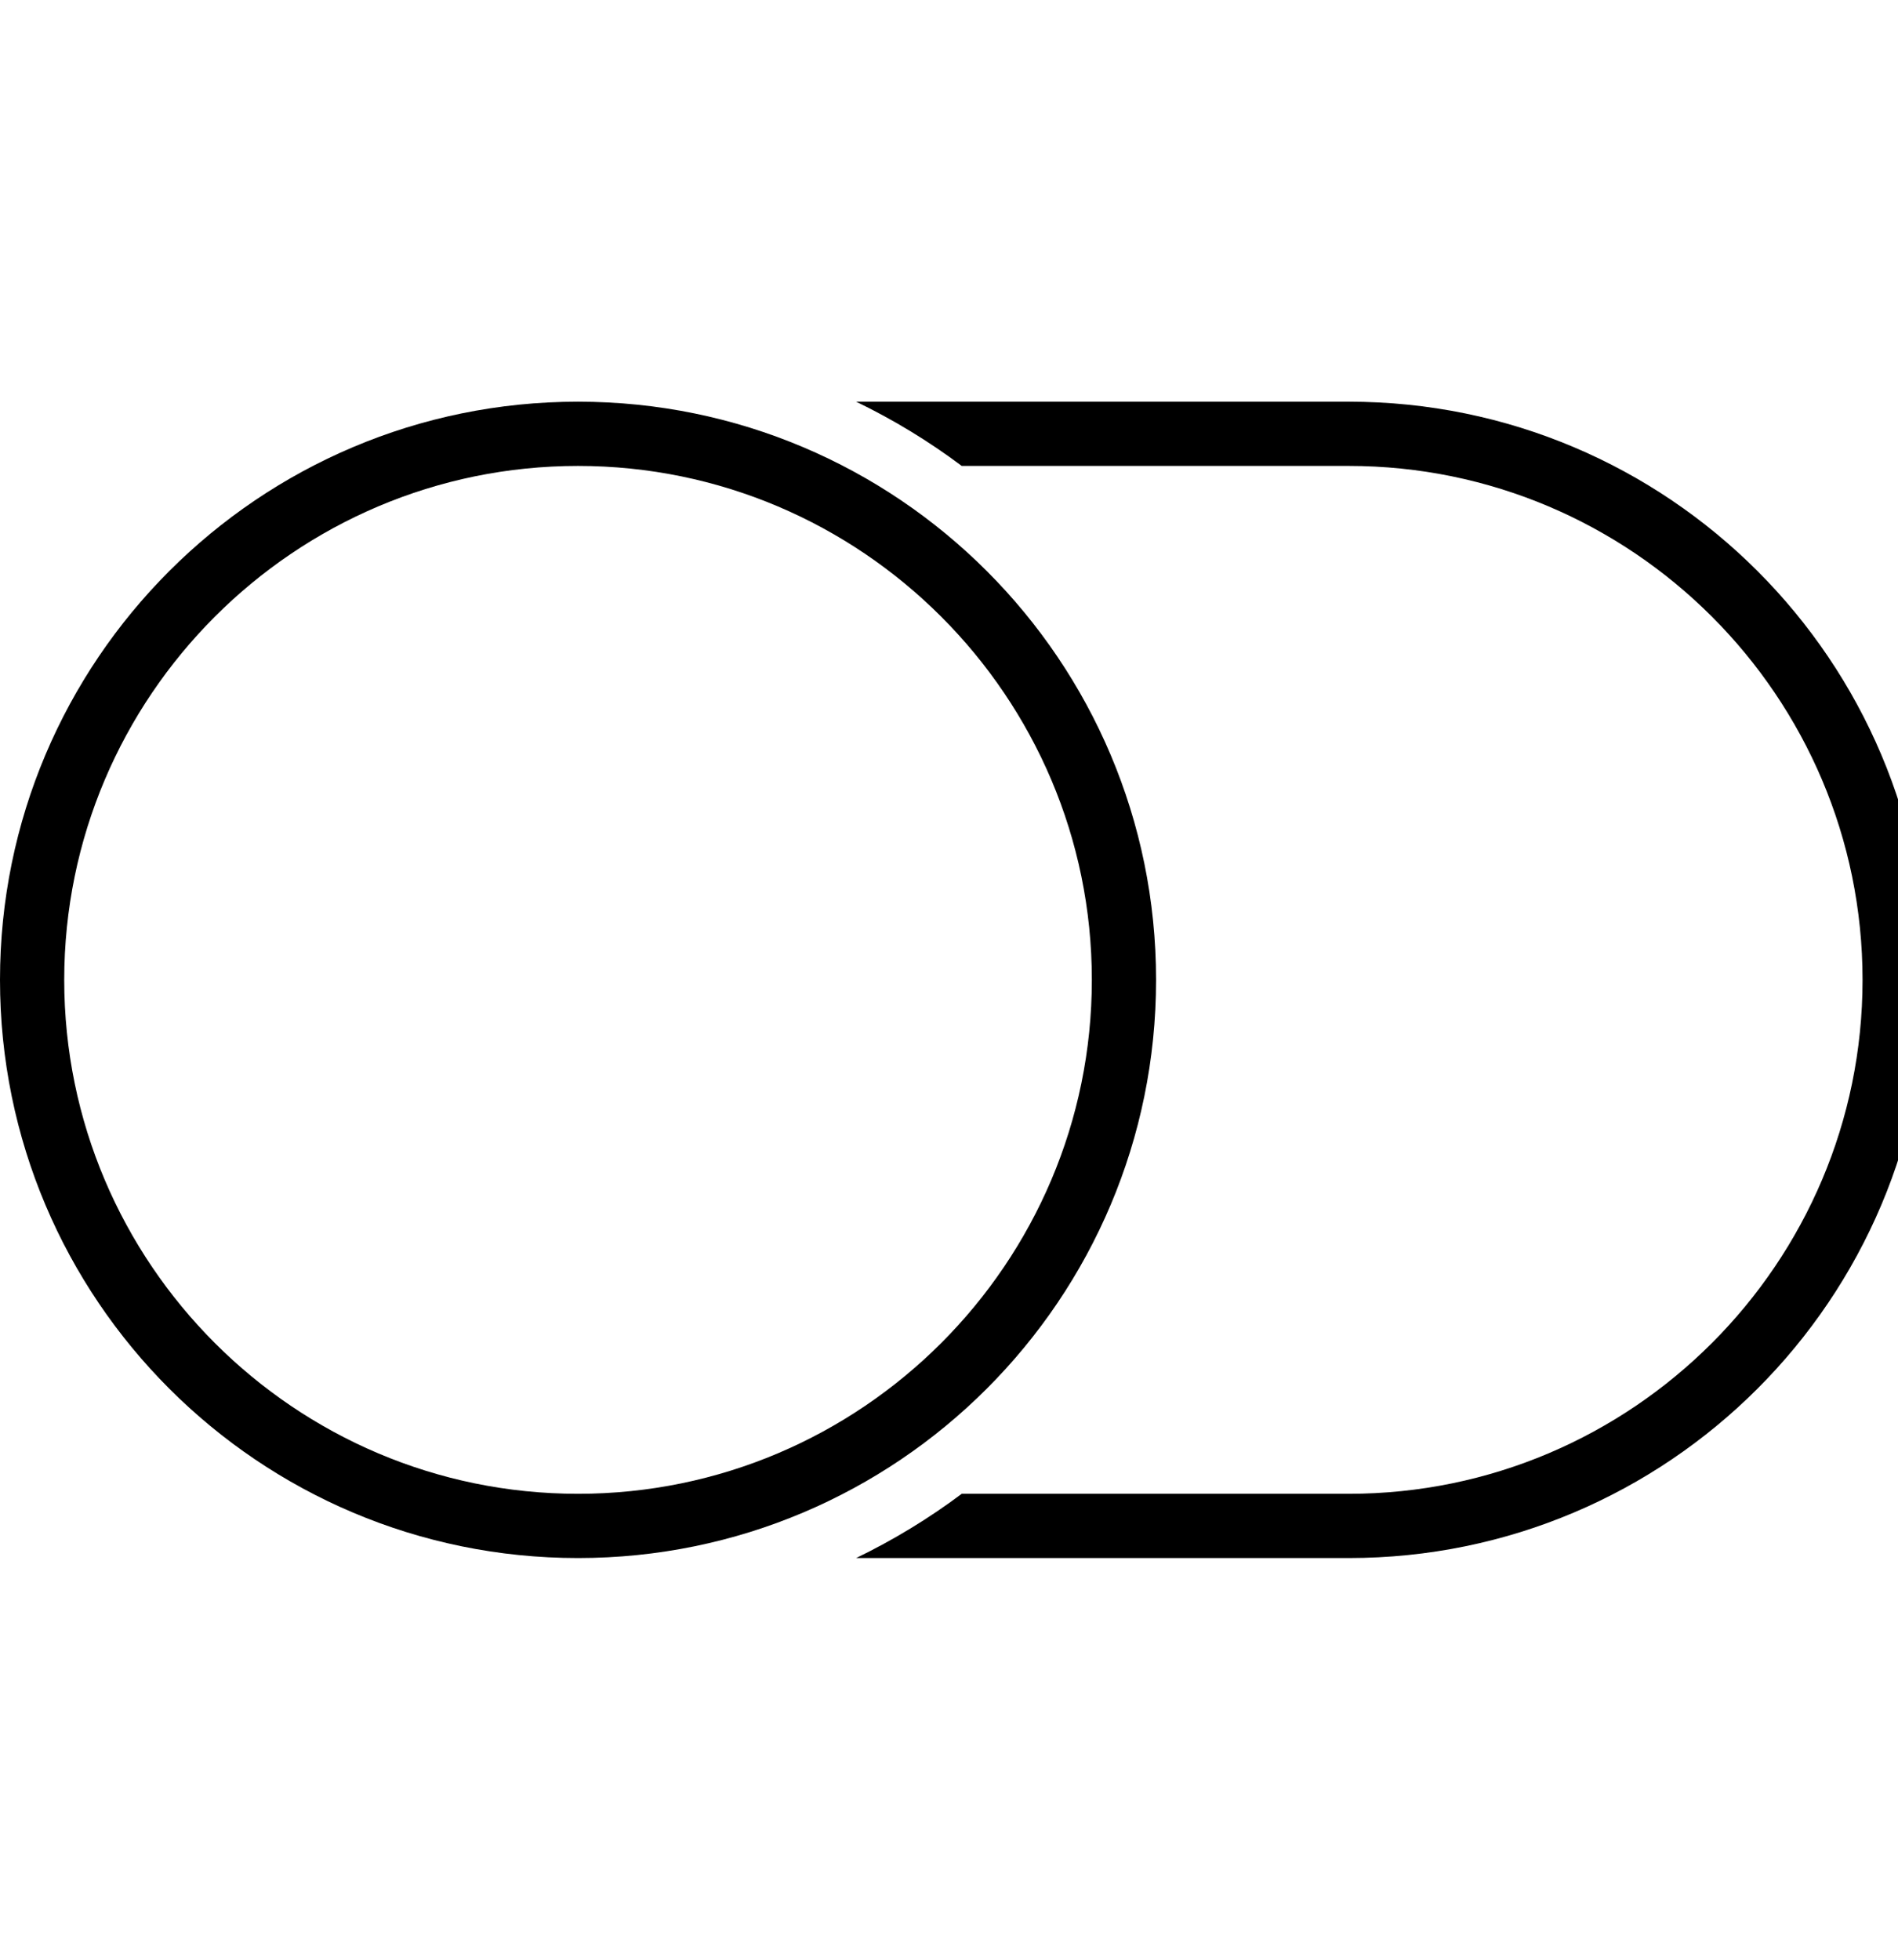 <?xml version="1.0" encoding="utf-8"?>
<!-- Generated by IcoMoon.io -->
<!DOCTYPE svg PUBLIC "-//W3C//DTD SVG 1.1//EN" "http://www.w3.org/Graphics/SVG/1.1/DTD/svg11.dtd">
<svg version="1.1" xmlns="http://www.w3.org/2000/svg" xmlns:xlink="http://www.w3.org/1999/xlink" width="31" height="32" viewBox="0 0 31 32">
<g id="icomoon-ignore">
</g>
<path d="M18.882 16c0-5.214-4.227-9.441-9.441-9.441s-9.441 4.227-9.441 9.441c0 5.214 4.227 9.441 9.441 9.441s9.441-4.227 9.441-9.441zM9.441 24.392c-4.627 0-8.392-3.765-8.392-8.392s3.765-8.392 8.392-8.392c4.627 0 8.392 3.765 8.392 8.392s-3.765 8.392-8.392 8.392z" fill="currentColor"></path>
<path d="M22.029 6.559h-8.046c0.611 0.295 1.187 0.646 1.725 1.049h6.321c4.628 0 8.392 3.765 8.392 8.392s-3.765 8.392-8.392 8.392h-6.321c-0.538 0.403-1.115 0.754-1.725 1.049h8.046c5.214 0 9.441-4.227 9.441-9.441s-4.227-9.441-9.441-9.441z" fill="currentColor"></path>
</svg>
